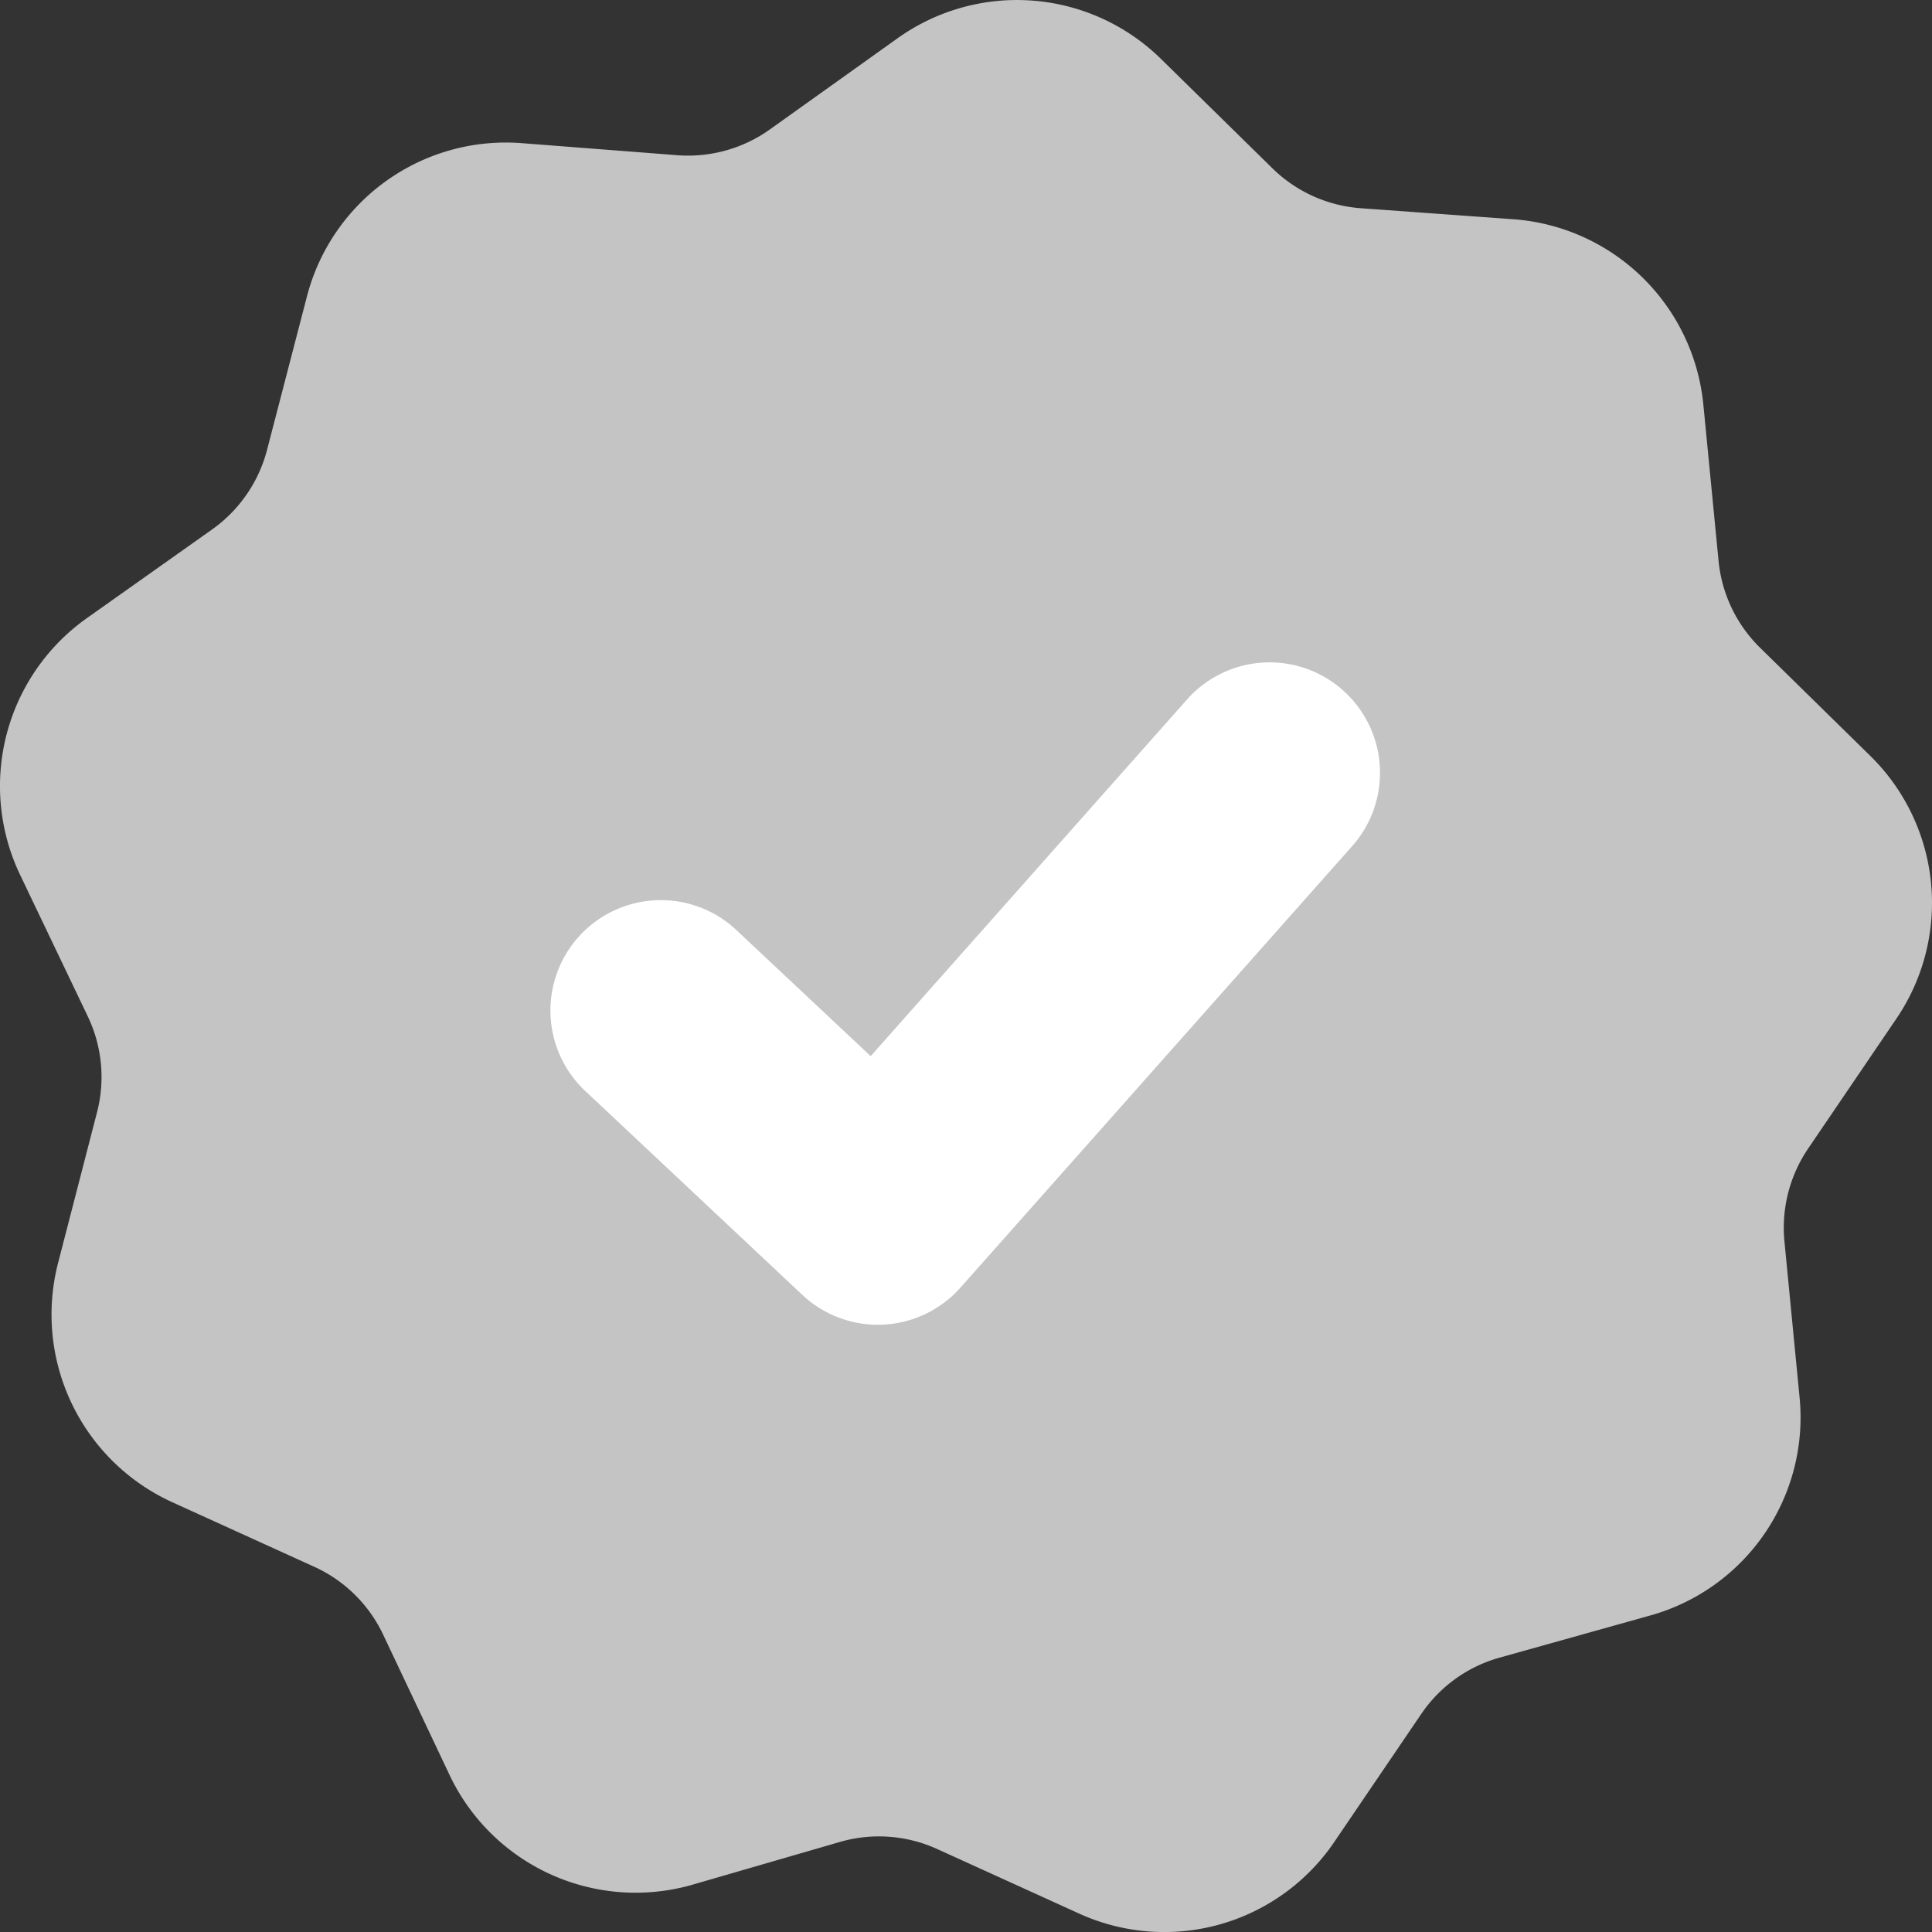 <svg xmlns="http://www.w3.org/2000/svg" fill="none" viewBox="0 0 35 35">
  <rect x="0" y="0" width="35" height="35" fill="#333333" stroke="none"/>
  <path fill="#C4C4C4" d="M33.903 13.714l-2.02-1.982a2.55 2.55 0 01-.751-1.585l-.274-2.814a3.73 3.73 0 00-3.428-3.36l-2.794-.202a2.548 2.548 0 01-1.584-.721l-2.019-1.982A3.723 3.723 0 0016.251.7l-2.303 1.644a2.551 2.551 0 01-1.675.468L9.46 2.594a3.722 3.722 0 00-3.904 2.794L4.843 8.13a2.556 2.556 0 01-.99 1.454L1.557 11.21A3.729 3.729 0 00.37 15.861l1.219 2.549c.259.54.319 1.155.17 1.735l-.708 2.739a3.737 3.737 0 002.07 4.33l2.573 1.17c.545.248.985.68 1.243 1.22l1.215 2.568a3.73 3.73 0 004.355 1.982l2.735-.793a2.547 2.547 0 011.734.135l2.573 1.17a3.722 3.722 0 004.62-1.293l1.583-2.33c.338-.494.84-.854 1.417-1.014l2.72-.761a3.725 3.725 0 002.711-3.963l-.273-2.814a2.555 2.555 0 01.432-1.688l1.583-2.33a3.732 3.732 0 00-.44-4.76z"/>
  <path fill="#fff" fill-rule="evenodd" d="M24.327 12.504a2 2 0 01.17 2.823l-7.098 8a2 2 0 01-2.865.13l-3.903-3.666a2 2 0 112.738-2.915l2.404 2.257 5.73-6.46a2 2 0 012.824-.17z" clip-rule="evenodd"/>
</svg>
